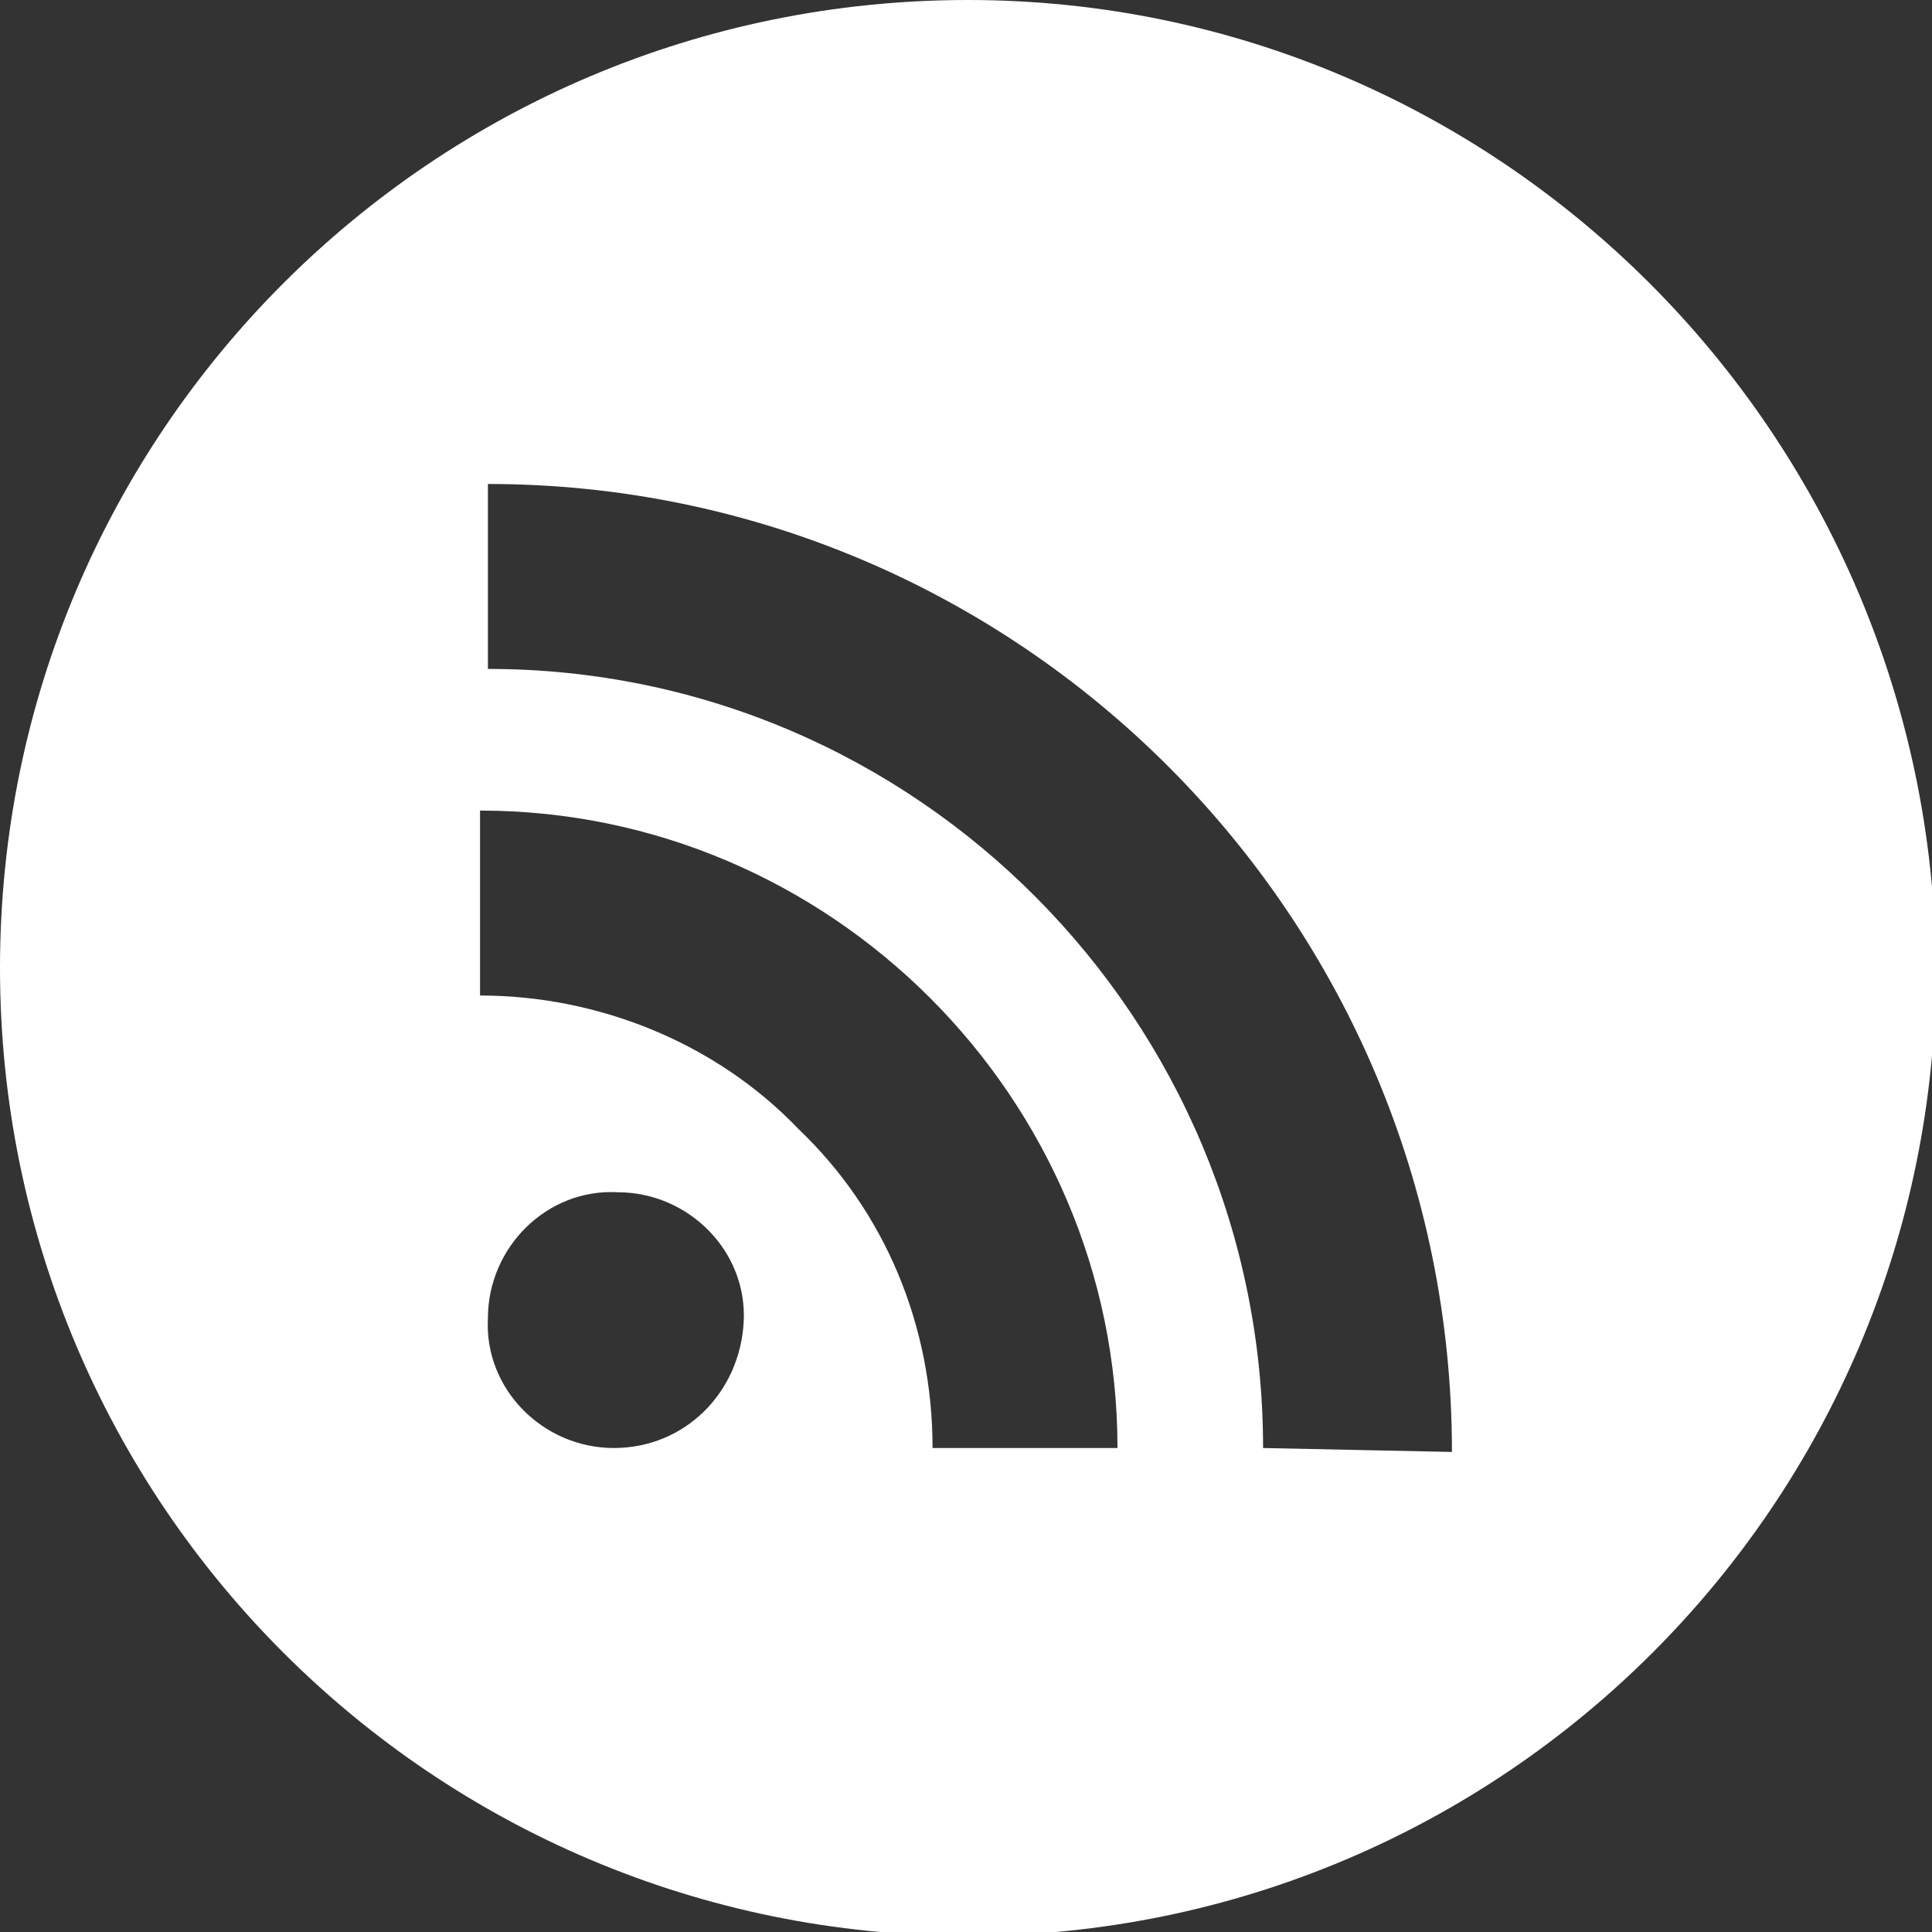 <svg id="Layer_1" xmlns="http://www.w3.org/2000/svg" xmlns:xlink="http://www.w3.org/1999/xlink" viewBox="0 0 49.1 49.1" style="enable-background:new 0 0 49.1 49.1;"><rect x="0" y="0" width="49.1" height="49.1" fill="#333333" stroke="none"/><style>.st0{fill:#FFFFFF;}</style><title>link</title><path class="st0" d="M24.6.0C11 0 0 11 0 24.6s11 24.6 24.6 24.6 24.6-11 24.6-24.6C49.1 11 38.1.0 24.6.0c0 0 0 0 0 0zM15.6 36.8c-1.8.0-3.3-1.5-3.2-3.3.0-1.8 1.5-3.3 3.3-3.2 1.8.0 3.3 1.5 3.2 3.3C18.8 35.4 17.4 36.8 15.6 36.8c0 0 0 0 0 0zm8.1.0c0-3.1-1.2-6-3.4-8.1-2.1-2.2-5.1-3.4-8.1-3.4v-4.7c8.9.0 16.2 7.3 16.2 16.2.0.0.0.0.0.0H23.7zM32.1 36.8c0-10.9-8.8-19.8-19.7-19.8v-4.7c13.5.0 24.5 11 24.5 24.6L32.1 36.8z"/></svg>